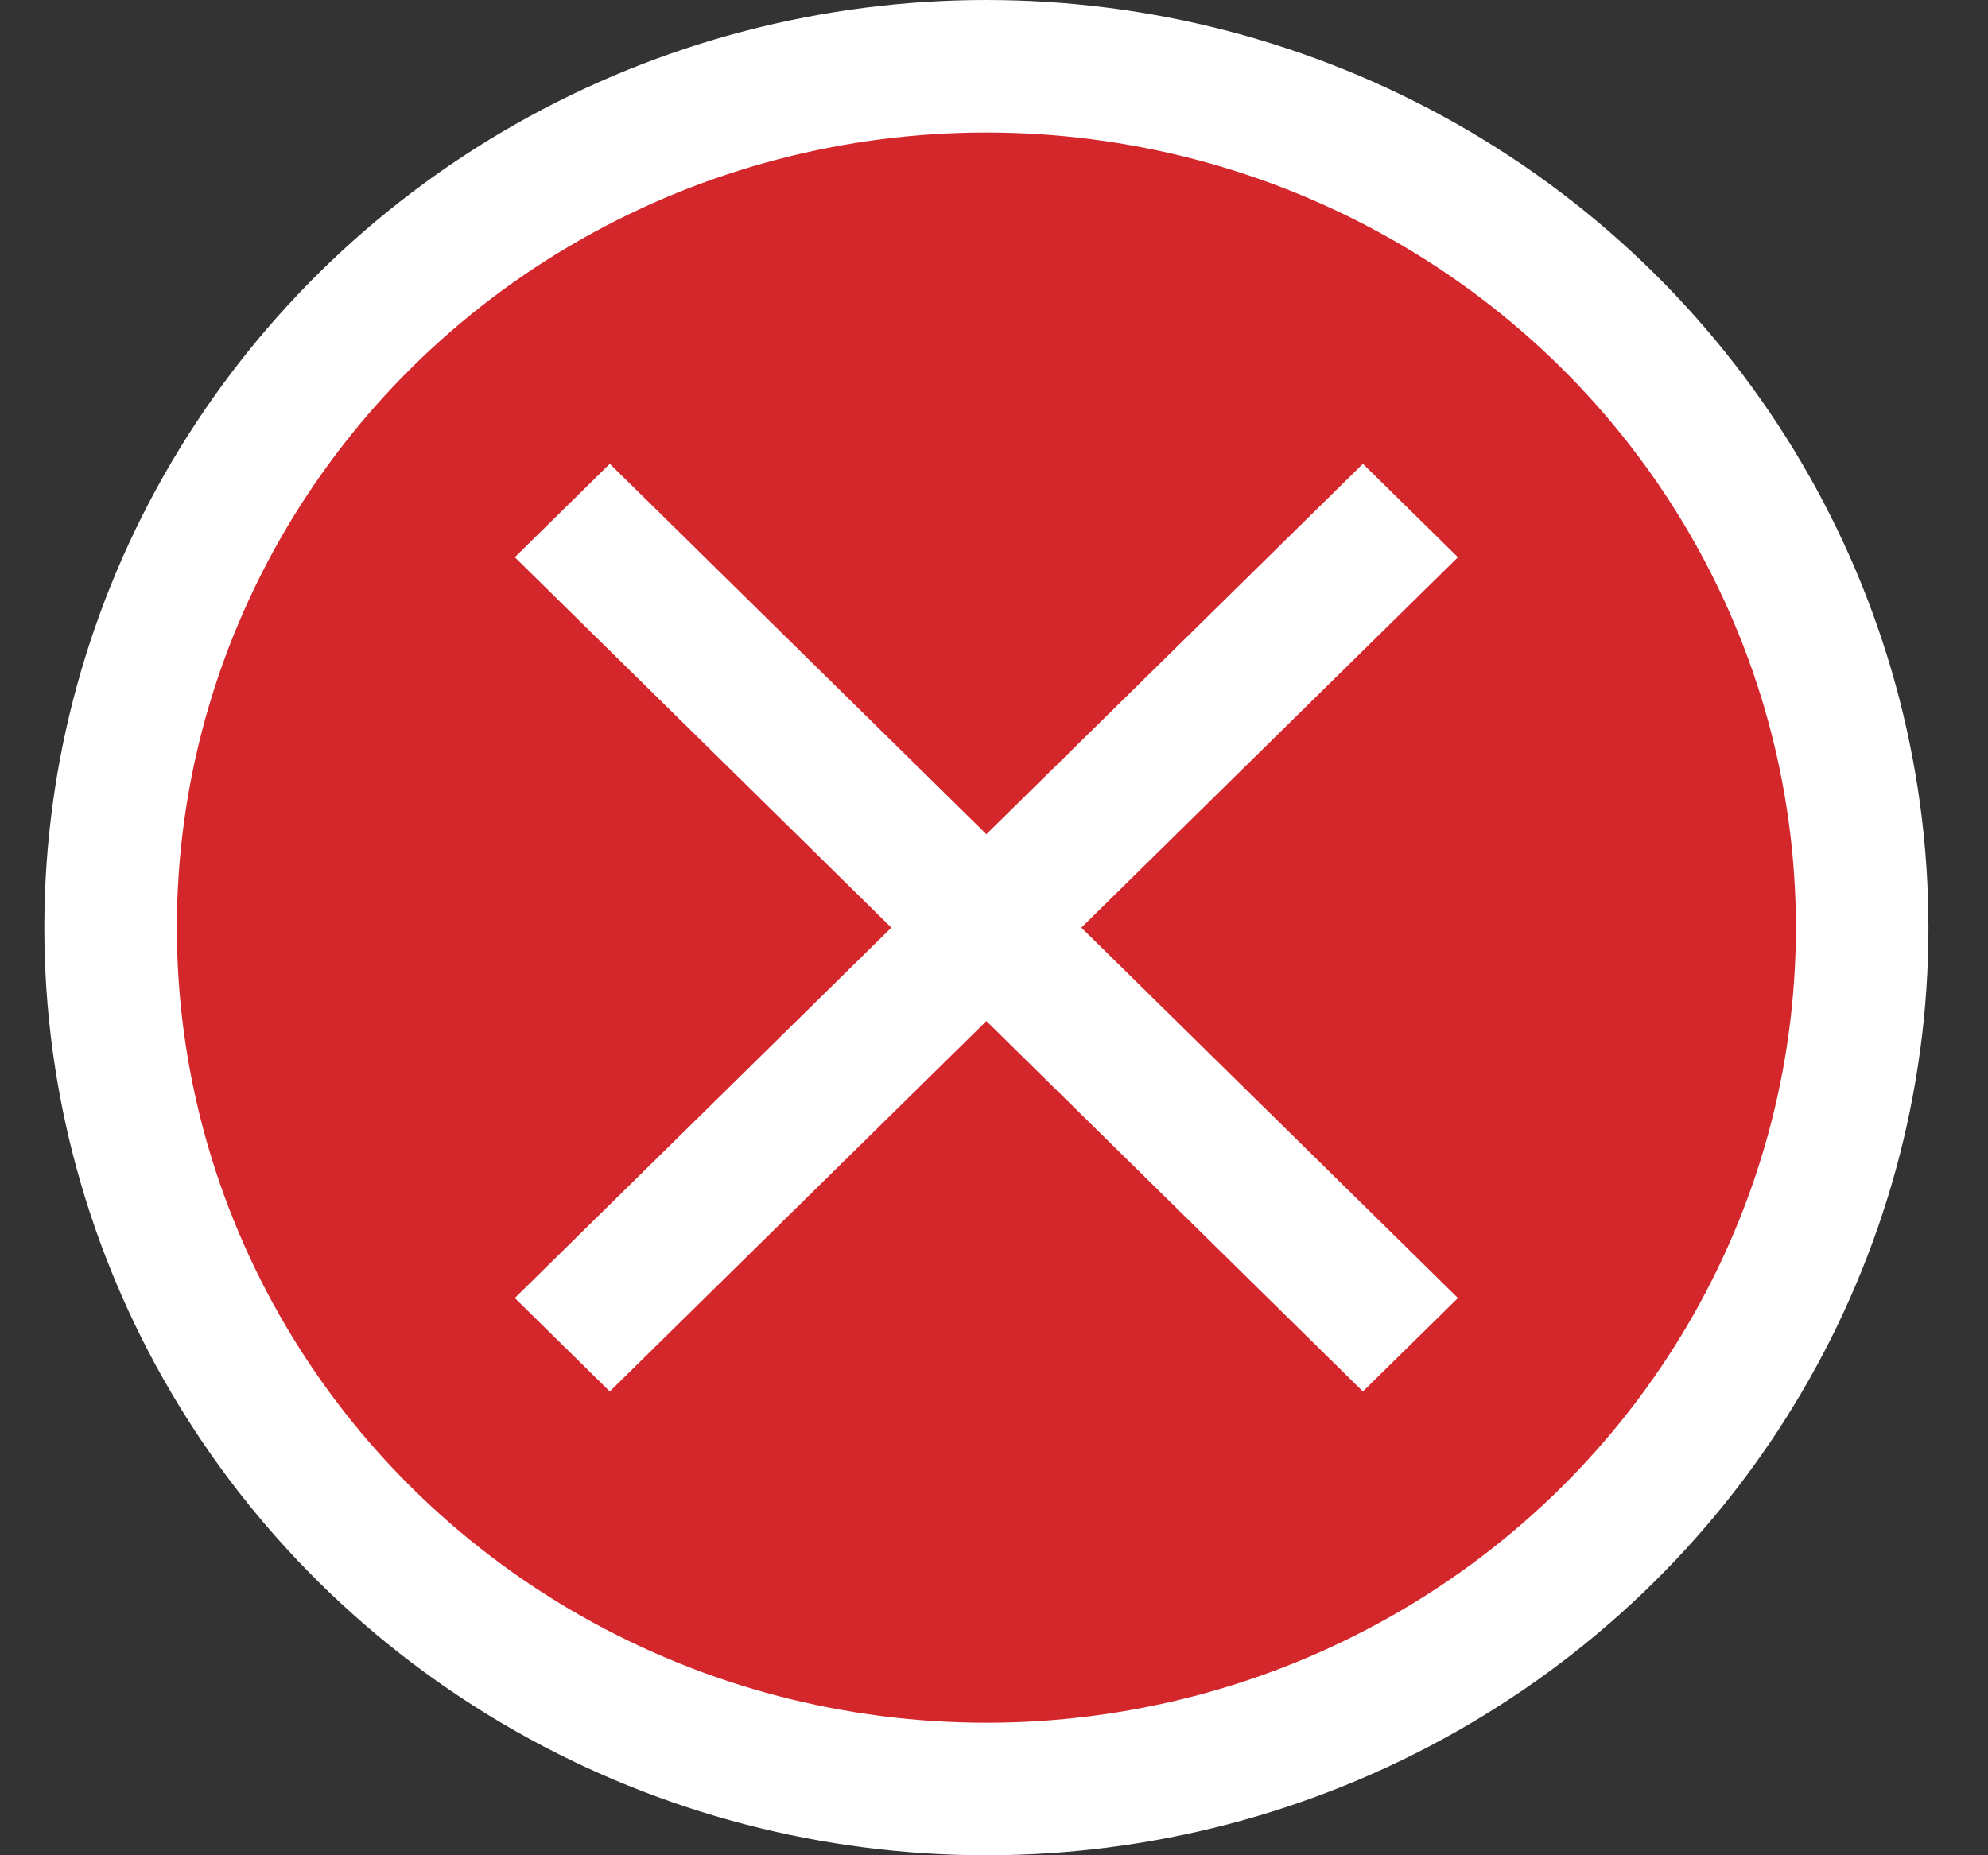 <svg width="30" height="28" viewBox="0 0 30 28" fill="none" xmlns="http://www.w3.org/2000/svg">
<rect x="0" y="0" width="30" height="28" fill="#333333" stroke="none"/>
<ellipse cx="14.885" cy="14" rx="13.216" ry="13" fill="#D3272C" stroke="white" stroke-width="2"/>
<path d="M22.001 8.41L20.567 7L14.885 12.59L9.202 7L7.769 8.41L13.451 14L7.769 19.59L9.202 21L14.885 15.41L20.567 21L22.001 19.59L16.318 14L22.001 8.41Z" fill="white"/>
</svg>
